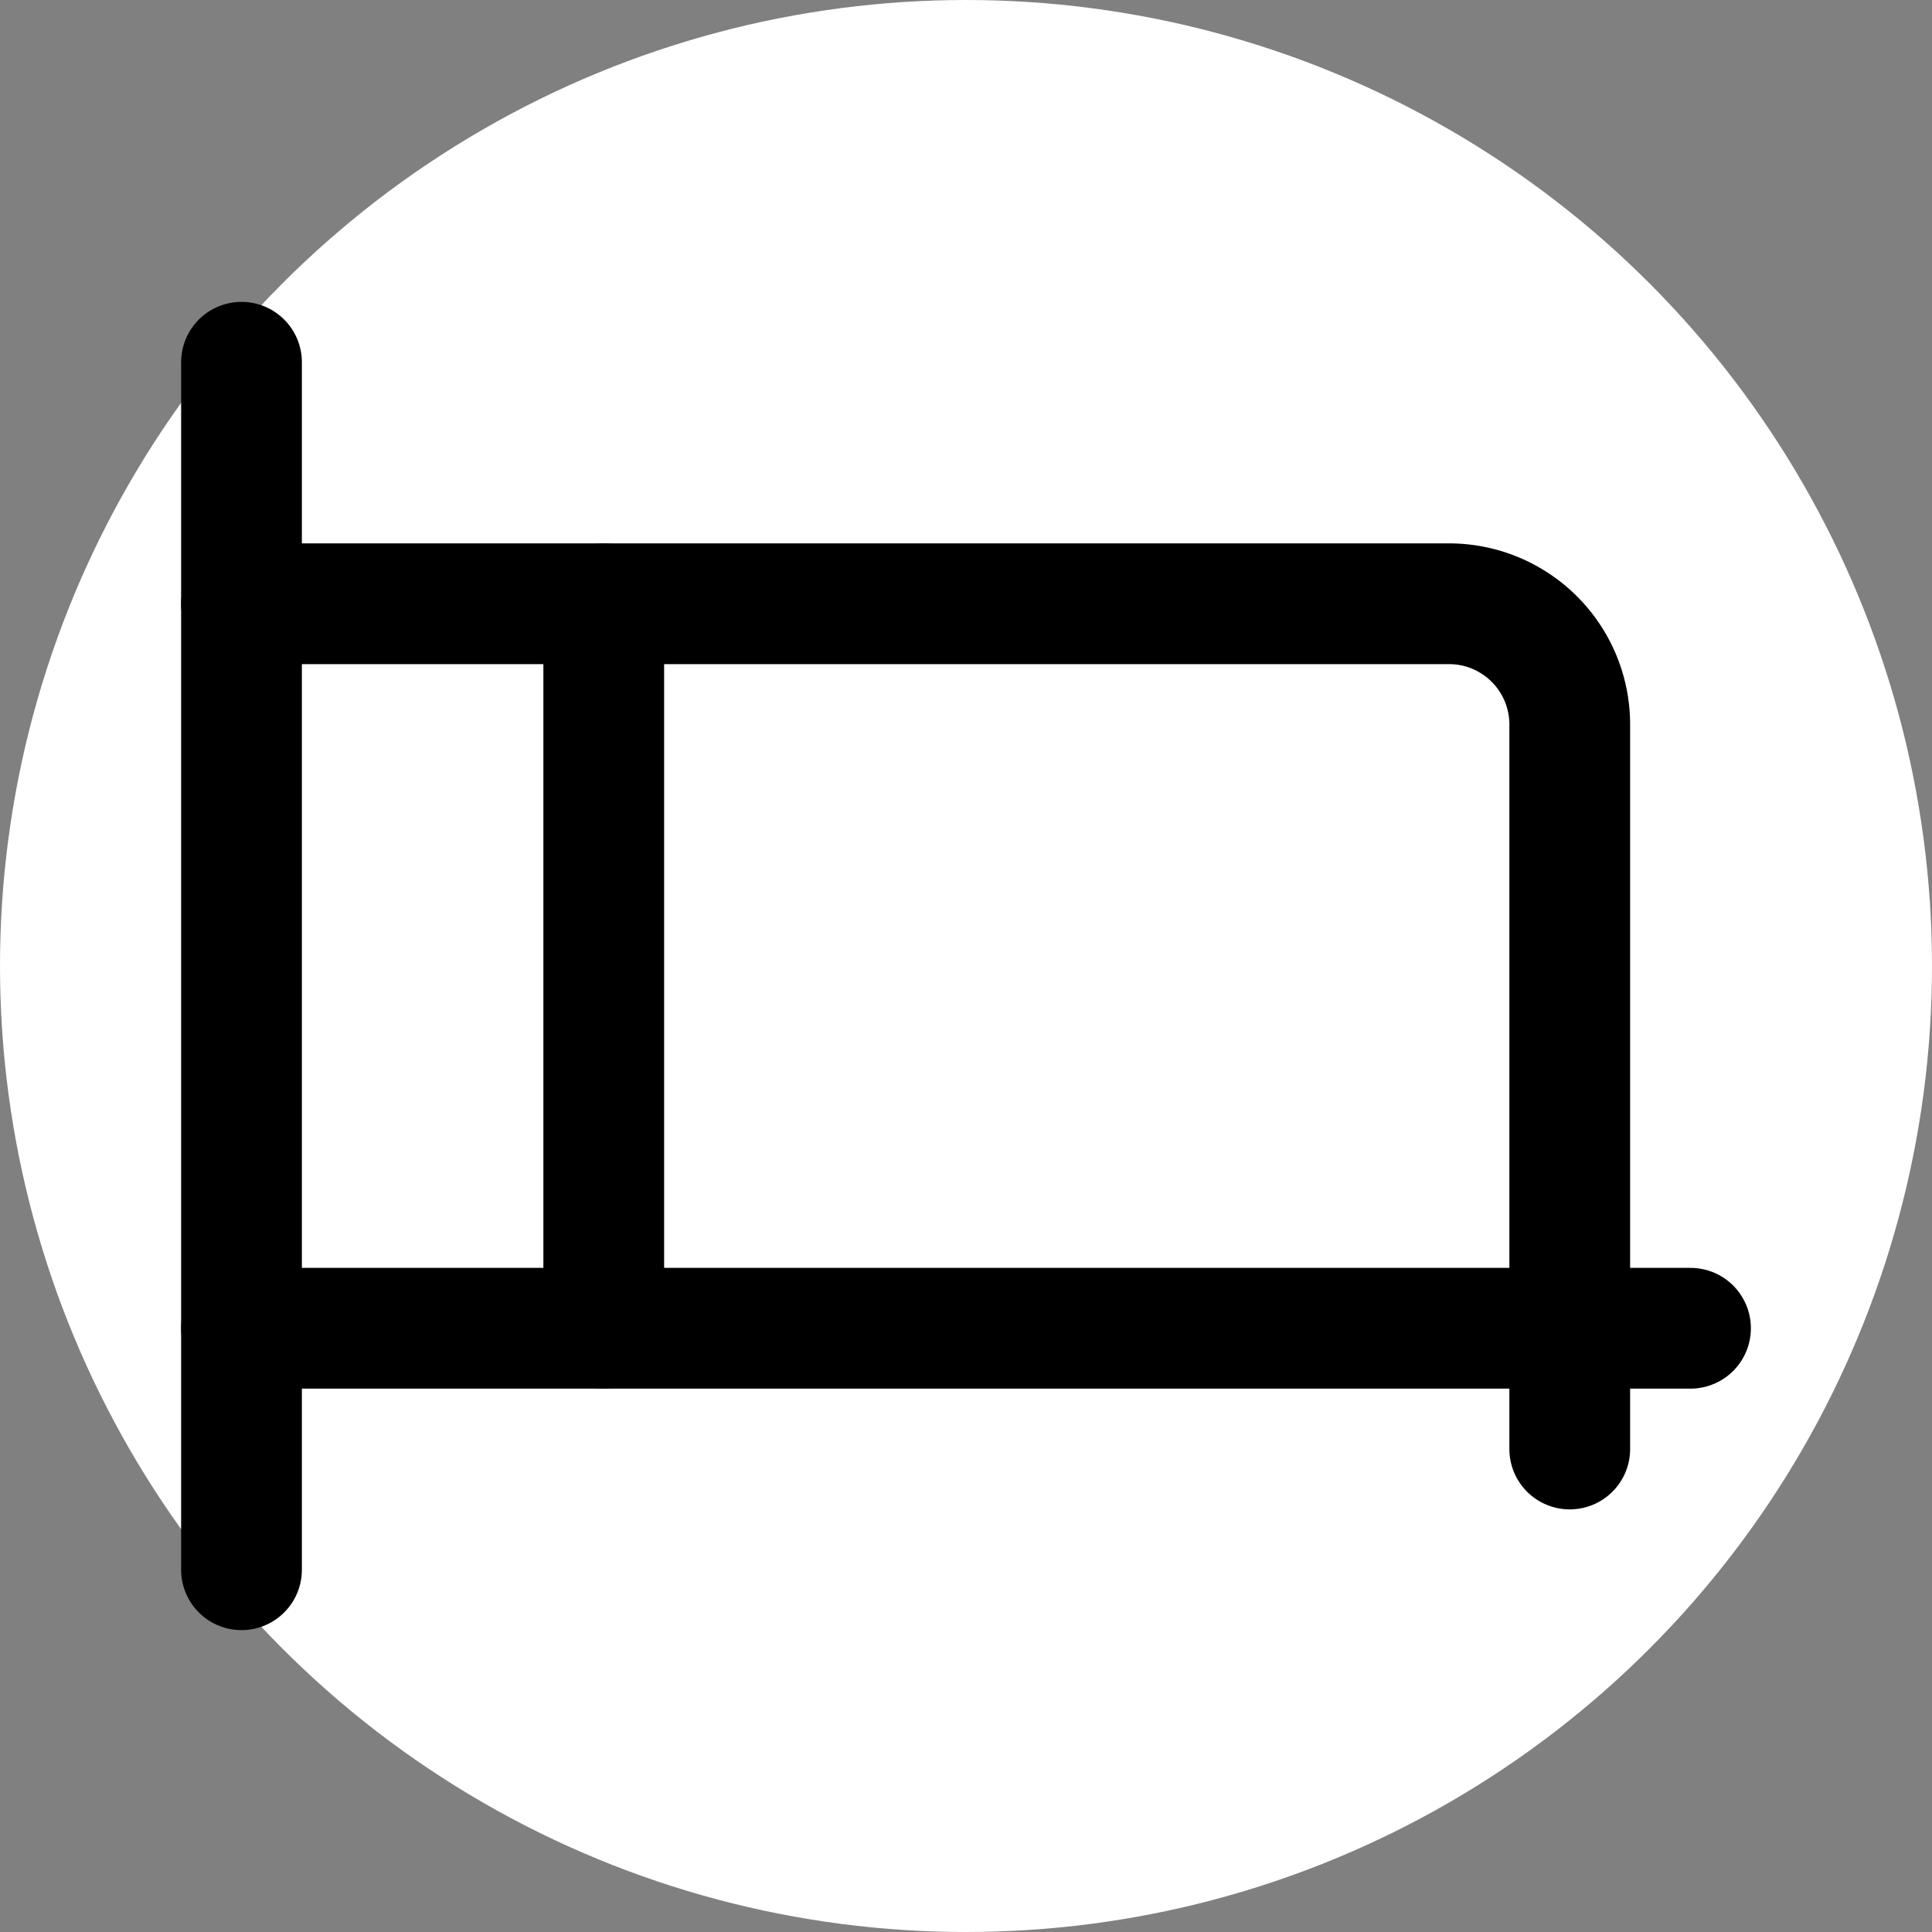 <svg xmlns="http://www.w3.org/2000/svg" width="32" height="32" viewBox="0 0 32 32">
  <rect x="0" y="0" width="32" height="32" fill="#808080" stroke="none"/>
  <!-- White circular background -->
  <circle cx="16" cy="16" r="16" fill="#ffffff"/>
  <!-- Simple bed icon in black - adjusted coordinates for 32x32 viewBox -->
  <path d="M4 6v20" stroke="#000000" stroke-width="2" stroke-linecap="round" fill="none"/>
  <path d="M4 10h20a2 2 0 0 1 2 2v12" stroke="#000000" stroke-width="2" stroke-linecap="round" fill="none"/>
  <path d="M4 22h24" stroke="#000000" stroke-width="2" stroke-linecap="round" fill="none"/>
  <path d="M10 10v12" stroke="#000000" stroke-width="2" stroke-linecap="round" fill="none"/>
</svg>
